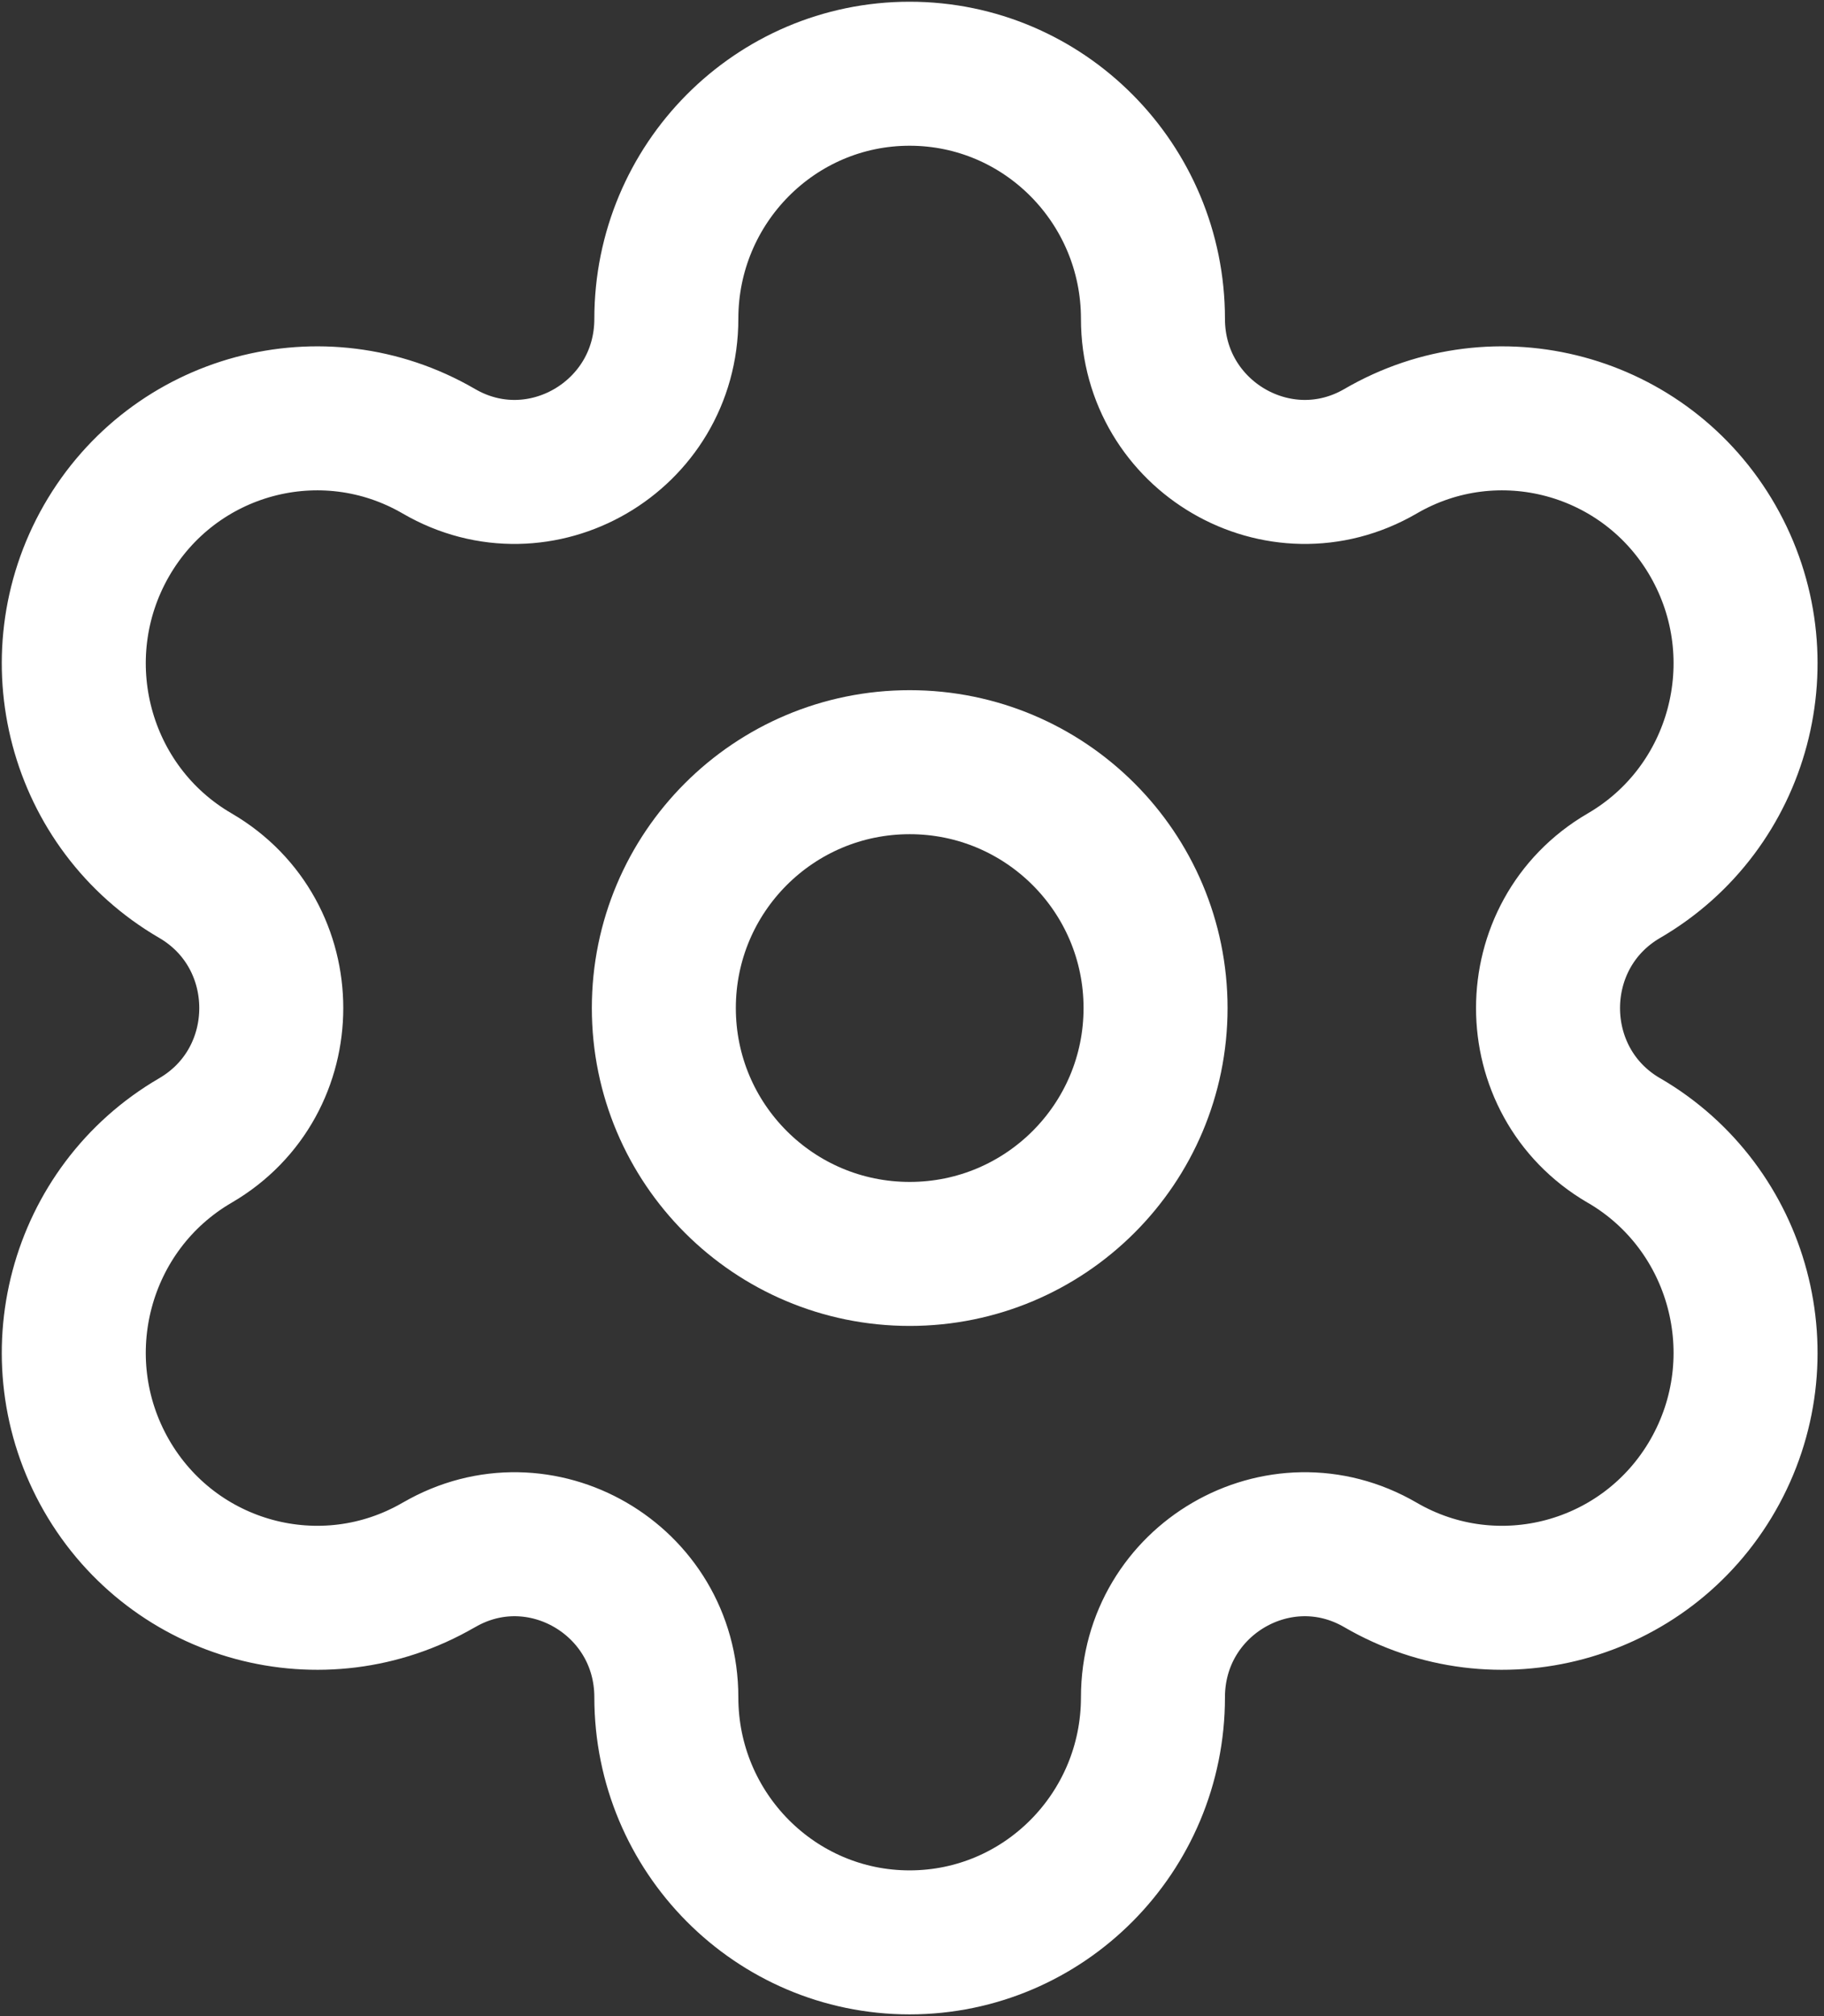 <svg width="19" height="21" viewBox="0 0 19 21" fill="none" xmlns="http://www.w3.org/2000/svg">
<rect x="0" y="0" width="19" height="21" fill="#333333" stroke="none"/>
<path fill-rule="evenodd" clip-rule="evenodd" d="M9.476 7.939C10.89 7.939 12.037 9.085 12.037 10.5C12.037 11.915 10.89 13.061 9.476 13.061C8.061 13.061 6.915 11.915 6.915 10.5C6.915 9.085 8.061 7.939 9.476 7.939Z" stroke="white" stroke-width="1.5" stroke-linecap="round" stroke-linejoin="round"/>
<path fill-rule="evenodd" clip-rule="evenodd" d="M17.843 5.634V5.634C17.143 4.413 15.592 3.995 14.381 4.7C13.327 5.313 12.01 4.547 12.01 3.321C12.01 1.912 10.875 0.768 9.475 0.768V0.768C8.076 0.768 6.941 1.912 6.941 3.321C6.941 4.547 5.624 5.313 4.571 4.7C3.358 3.995 1.808 4.413 1.108 5.634C0.409 6.856 0.824 8.417 2.036 9.121C3.089 9.735 3.089 11.265 2.036 11.879C0.824 12.584 0.409 14.145 1.108 15.366C1.808 16.587 3.358 17.005 4.57 16.301H4.571C5.624 15.687 6.941 16.453 6.941 17.679V17.679C6.941 19.088 8.076 20.232 9.475 20.232V20.232C10.875 20.232 12.01 19.088 12.01 17.679V17.679C12.01 16.453 13.327 15.687 14.381 16.301C15.592 17.005 17.143 16.587 17.843 15.366C18.543 14.145 18.127 12.584 16.916 11.879H16.915C15.862 11.265 15.862 9.735 16.916 9.121C18.127 8.417 18.543 6.856 17.843 5.634Z" stroke="white" stroke-width="1.5" stroke-linecap="round" stroke-linejoin="round"/>
</svg>
